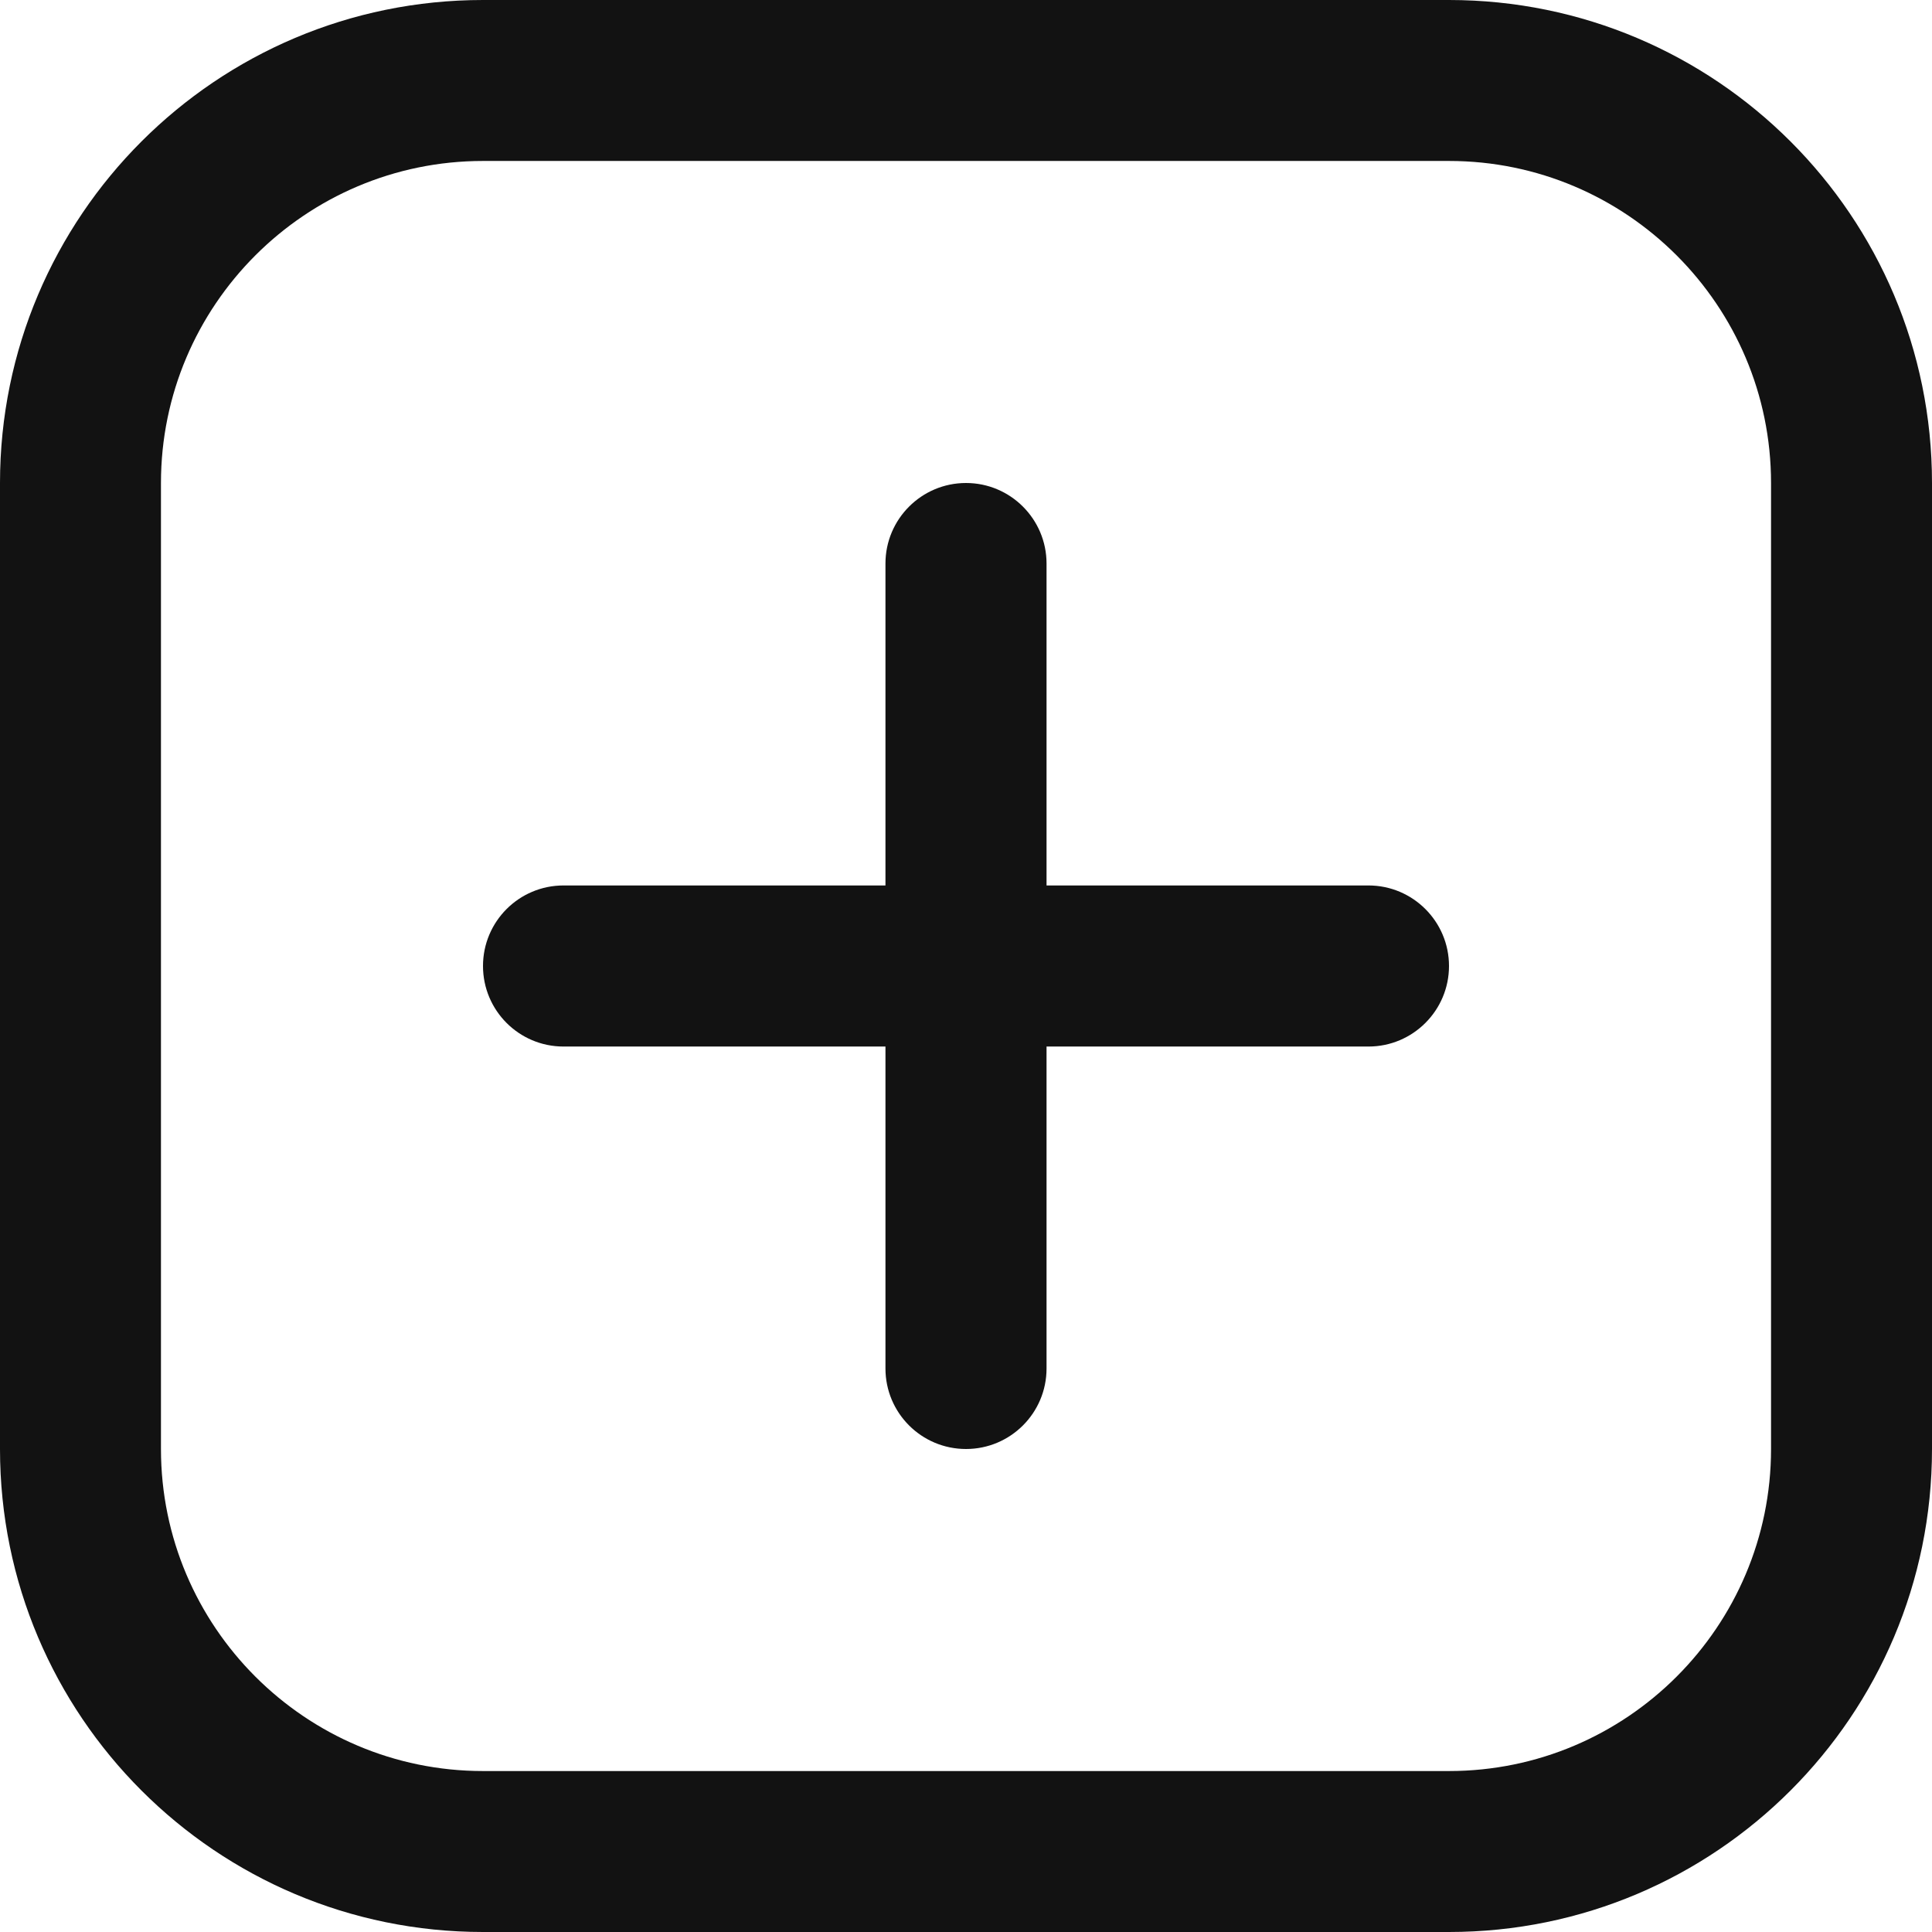 <svg width="16" height="16" viewBox="0 0 16 16" fill="none" xmlns="http://www.w3.org/2000/svg">
<g clip-path="url(#clip0_101_755)">
<path d="M12 1.333C13.471 1.333 14.667 2.529 14.667 4V12C14.667 13.471 13.471 14.667 12 14.667H4C2.529 14.667 1.333 13.471 1.333 12V4C1.333 2.529 2.529 1.333 4 1.333H12ZM12 0H4C1.791 0 0 1.791 0 4V12C0 14.209 1.791 16 4 16H12C14.209 16 16 14.209 16 12V4C16 1.791 14.209 0 12 0Z" fill="#121212"/>
<path d="M8 12C7.632 12 7.333 11.702 7.333 11.333V4.667C7.333 4.299 7.632 4 8 4C8.368 4 8.667 4.299 8.667 4.667V11.333C8.667 11.702 8.368 12 8 12Z" fill="#121212"/>
<path d="M4 8C4 7.632 4.298 7.333 4.667 7.333H11.333C11.701 7.333 12 7.632 12 8C12 8.368 11.701 8.667 11.333 8.667H4.667C4.298 8.667 4 8.368 4 8Z" fill="#121212"/>
</g>
<defs>
<clipPath id="clip0_101_755">
<rect width="16" height="16" fill="white"/>
</clipPath>
</defs>
</svg>

